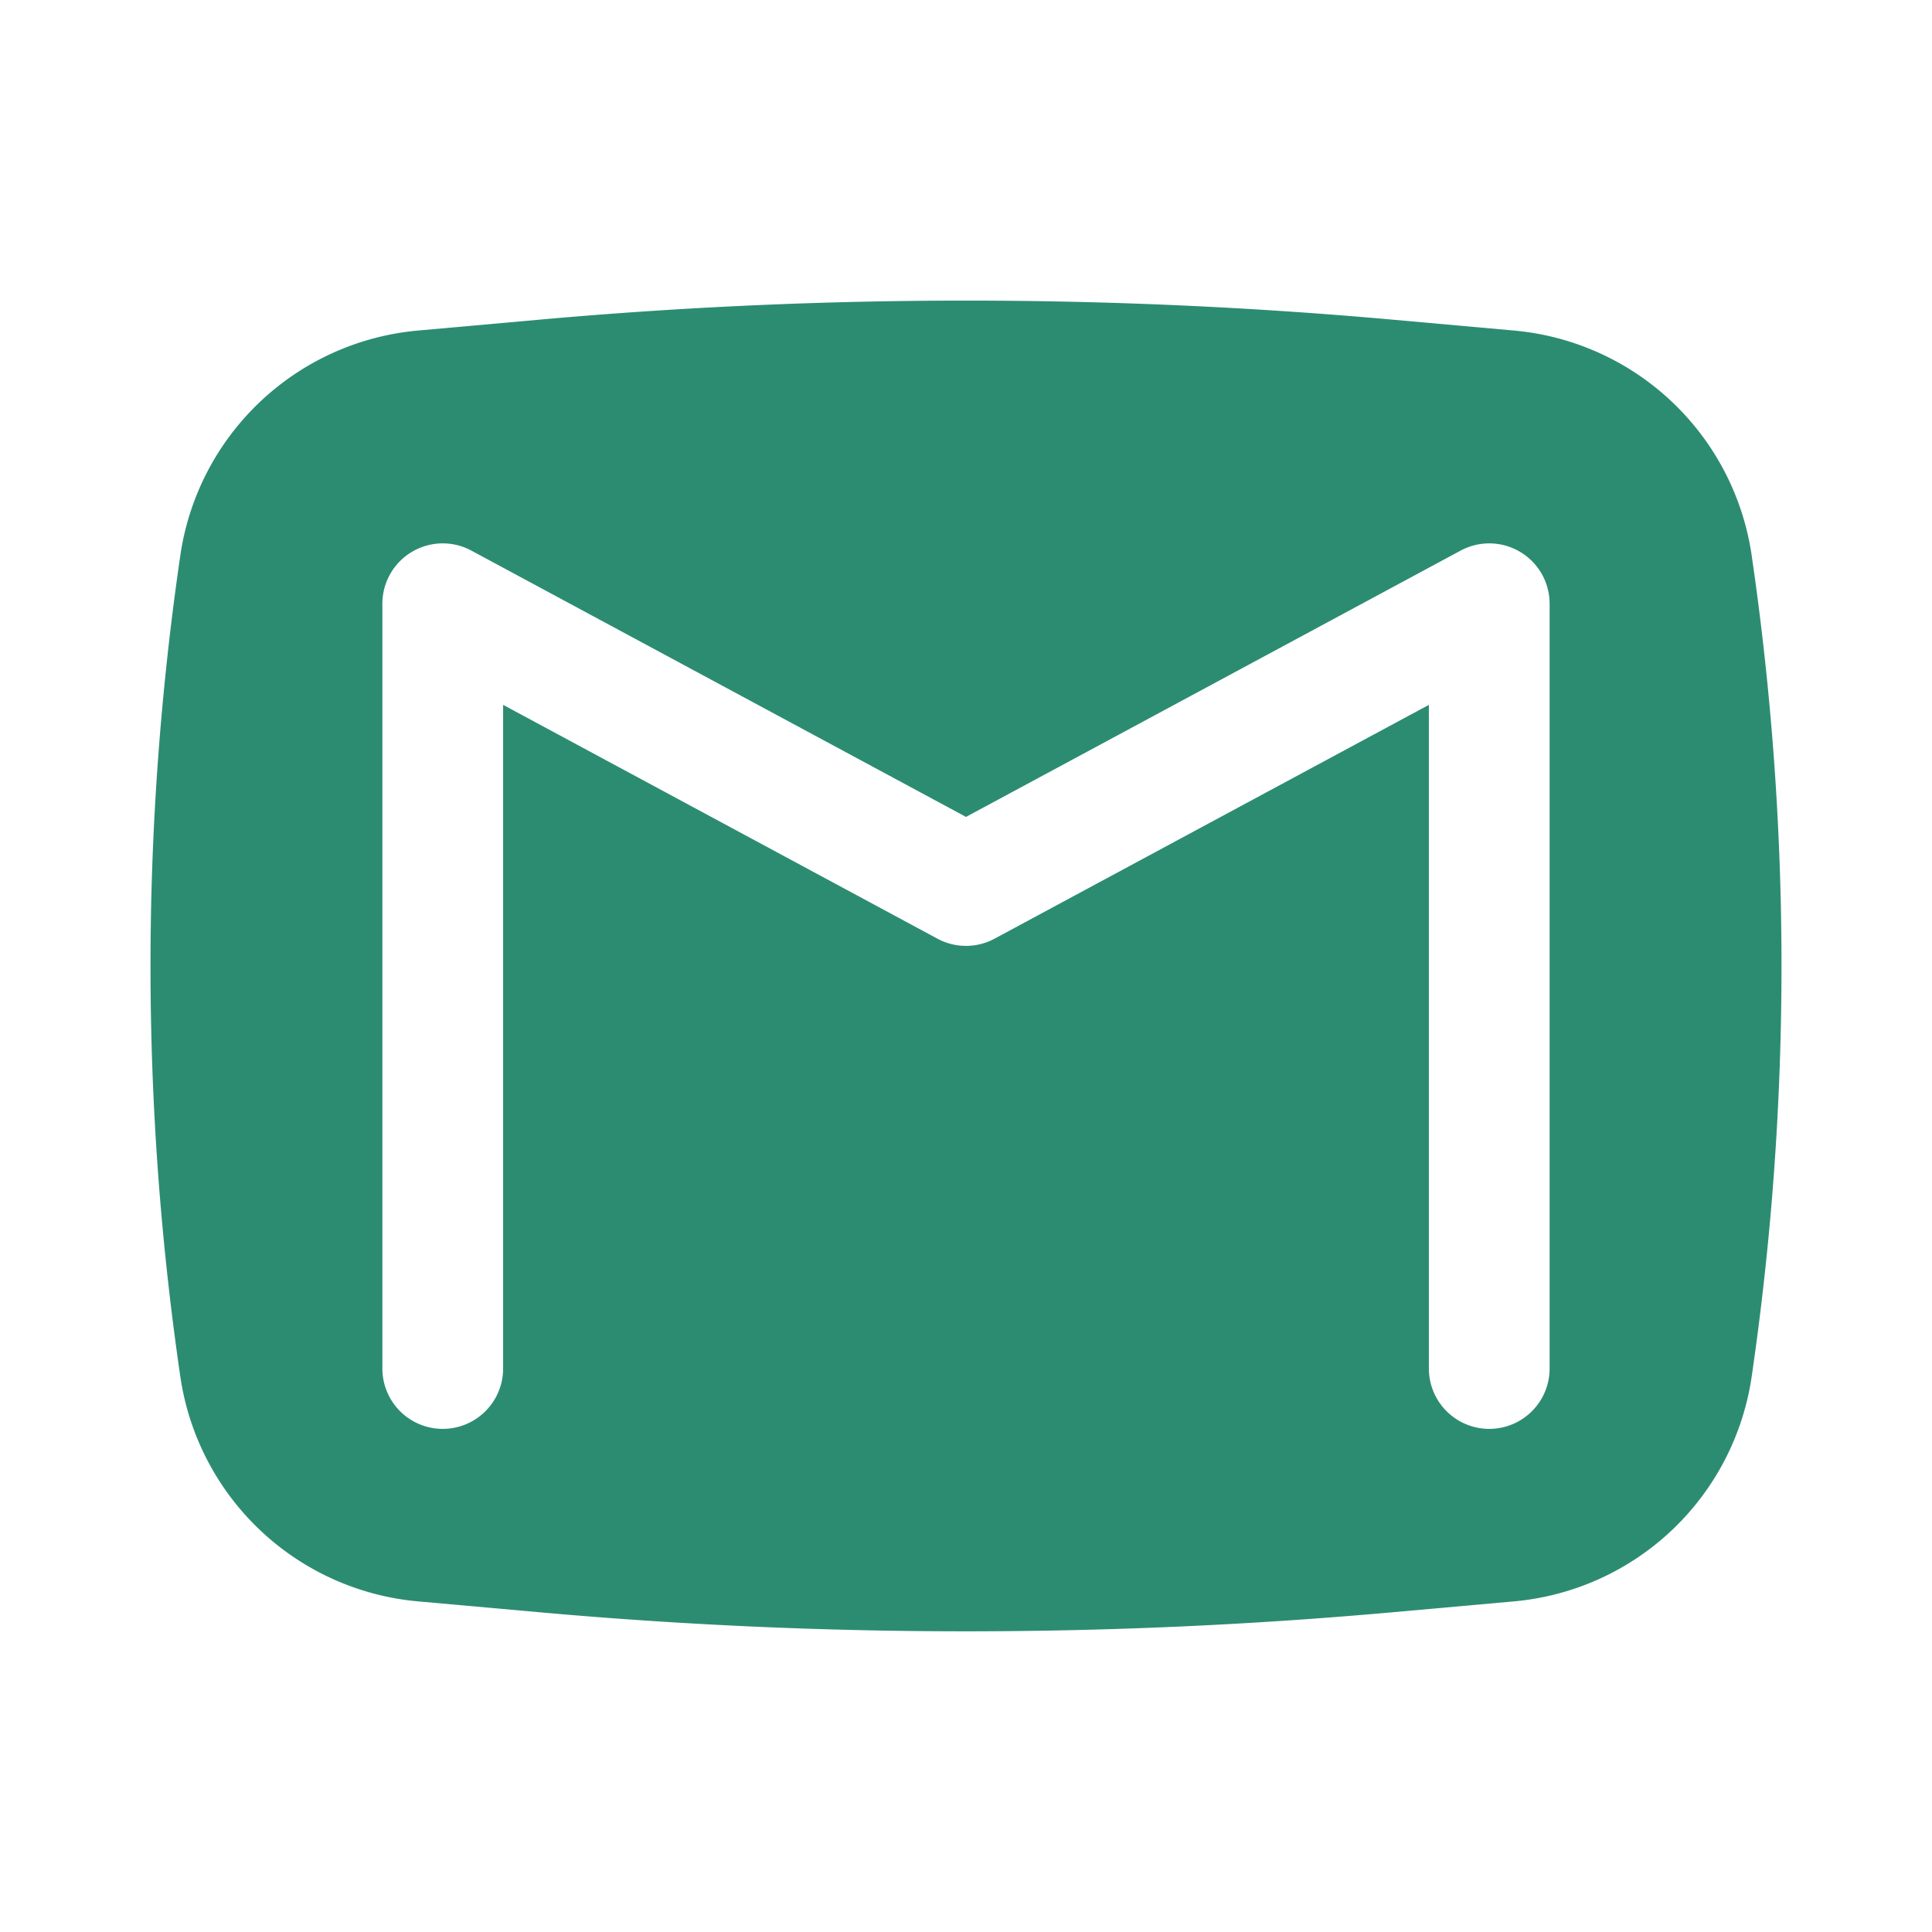<svg xmlns="http://www.w3.org/2000/svg" width="24" height="24" viewBox="0 0 24 24">
	<path fill="#2C8C72" fill-rule="evenodd" d="M6.712 3.97a59.4 59.4 0 0 1 10.576 0l1.518.136A3.28 3.28 0 0 1 21.76 6.9a35.3 35.3 0 0 1 0 10.2a3.28 3.28 0 0 1-2.954 2.793l-1.518.136a59.4 59.4 0 0 1-10.576 0l-1.518-.136A3.28 3.28 0 0 1 2.24 17.1a35.3 35.3 0 0 1 0-10.2a3.28 3.28 0 0 1 2.954-2.794zm-.856 2.87a.75.75 0 0 0-1.106.66V17a.75.75 0 0 0 1.5 0V8.756l5.394 2.904c.222.12.49.12.712 0l5.394-2.904V17a.75.75 0 0 0 1.5 0V7.5a.75.75 0 0 0-1.106-.66L12 10.148z" clip-rule="evenodd" />
</svg>